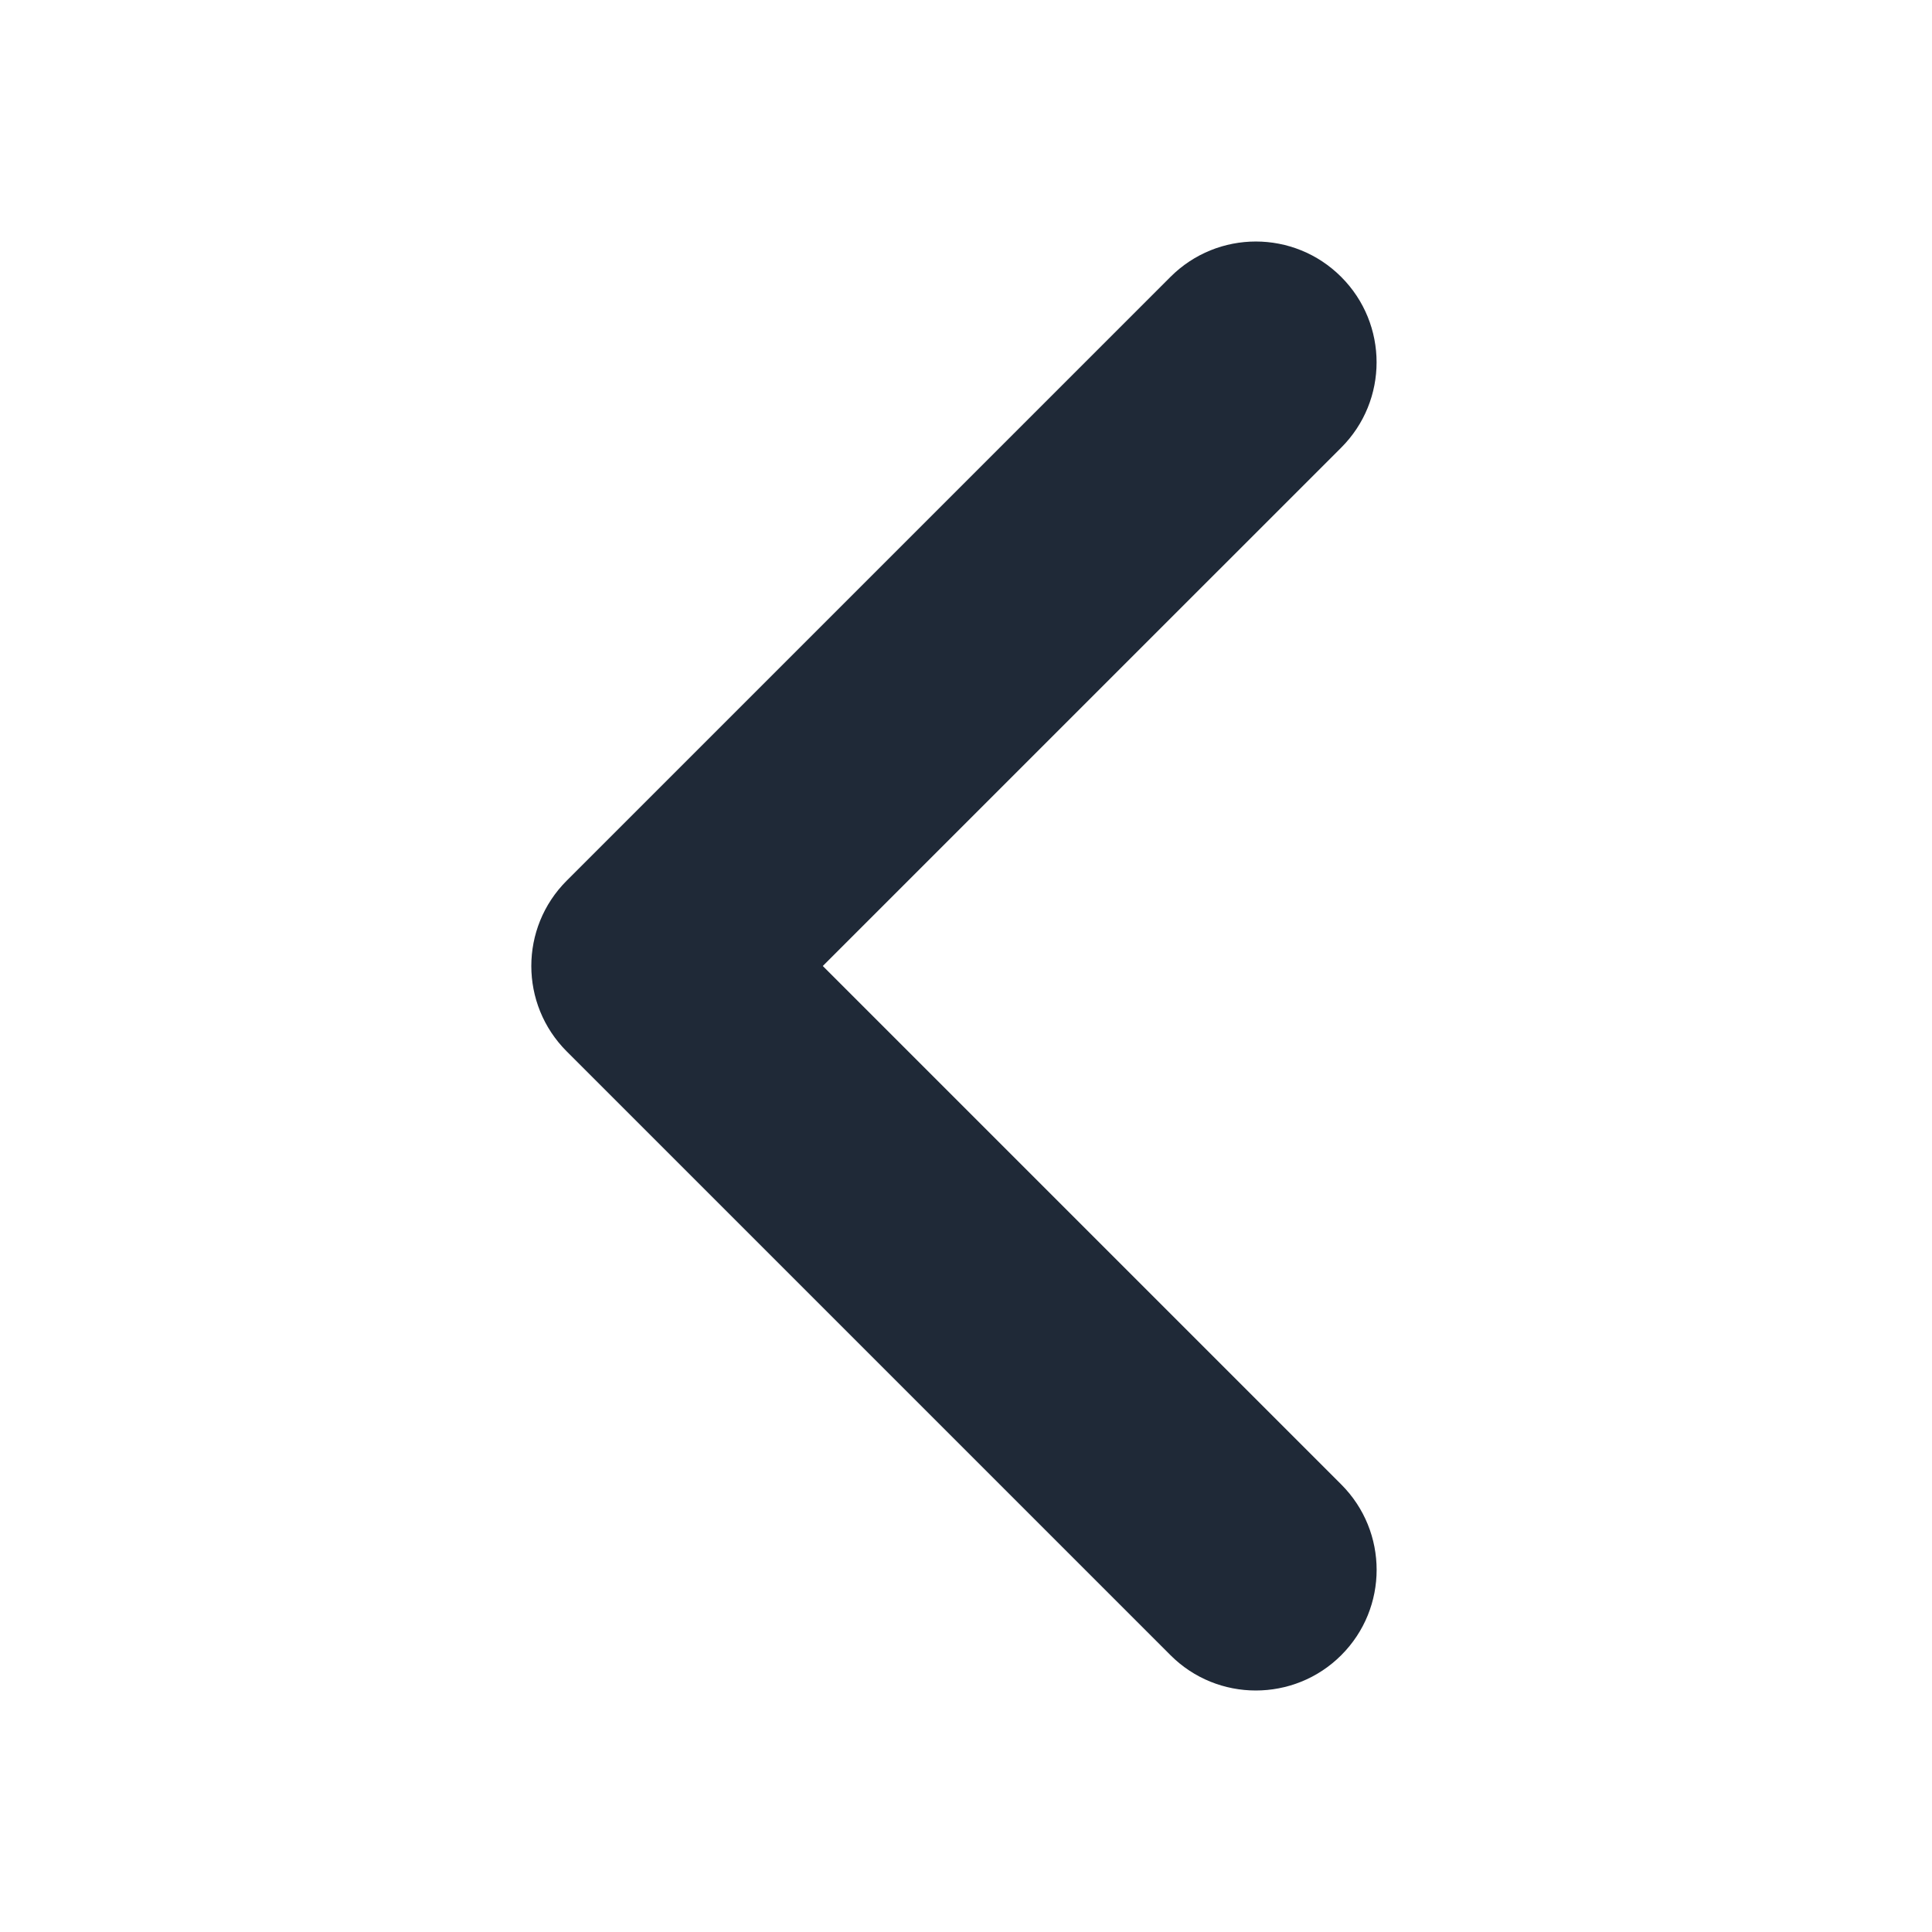 <svg fill="none" height="40" viewBox="0 0 40 40" width="40" xmlns="http://www.w3.org/2000/svg"><path d="m26 35c-.64 0-1.28-.244-1.767-.732l-12.5-12.5c-.977-.977-.977-2.559 0-3.535l12.5-12.5c.977-.977 2.559-.977 3.535 0 .977.977.977 2.559 0 3.535l-10.733 10.732 10.734 10.734c.977.977.977 2.559 0 3.535-.488.488-1.129.731-1.77.731z" fill="#1f2937"/></svg>